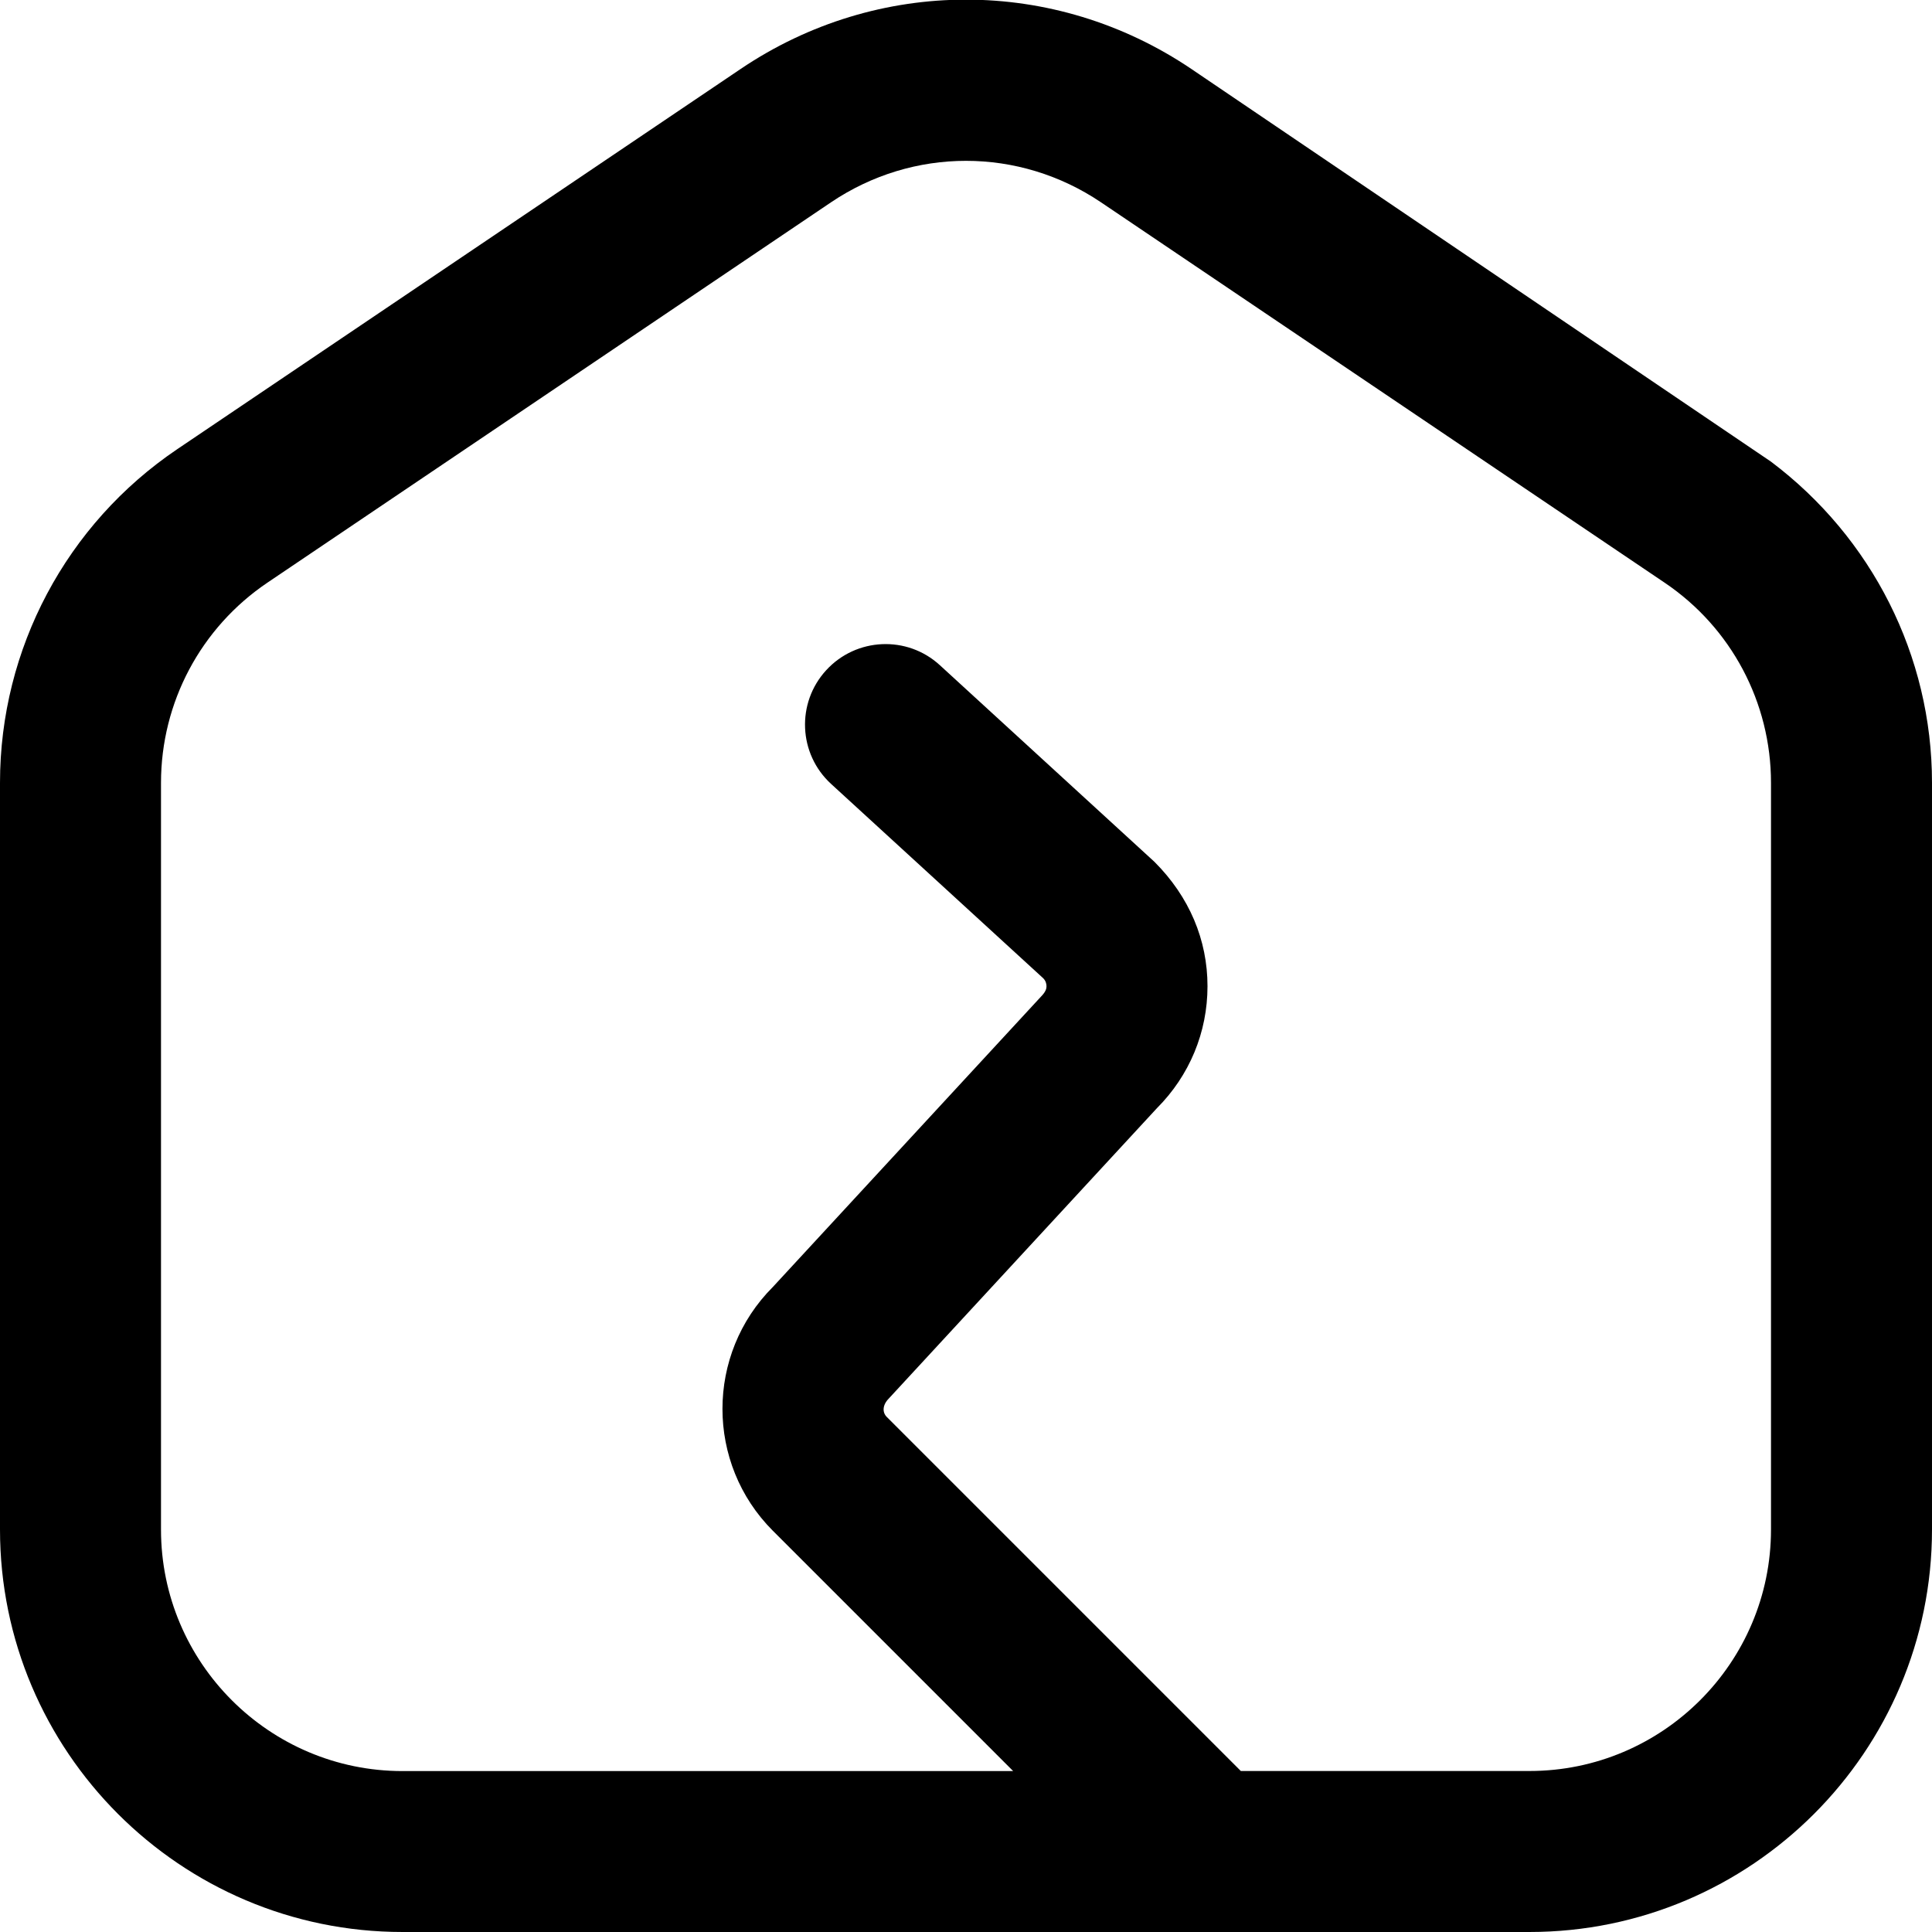 <?xml version="1.0" encoding="UTF-8"?>
<svg xmlns="http://www.w3.org/2000/svg" id="Layer_1" data-name="Layer 1" viewBox="0 0 24 24">
  <path d="m22,5.735L14.797.855c-1.699-1.146-3.895-1.146-5.594,0L2.203,5.579c-1.379.931-2.203,2.48-2.203,4.145v9.276c0,2.757,2.243,5,5,5h14c2.757,0,5-2.243,5-5v-9.276c0-1.579-.748-3.047-2-3.989Zm0,13.265c0,1.654-1.346,3-3,3h-3.586l-4.399-4.399c-.055-.056-.055-.146.027-.229l3.33-3.606c.404-.405.628-.942.628-1.515s-.224-1.11-.659-1.545l-2.665-2.442c-.407-.374-1.04-.345-1.413.062-.373.407-.346,1.04.062,1.413l2.634,2.413c.034.034.041.073.041.1s-.007.066-.069.129l-3.33,3.606c-.835.835-.835,2.194,0,3.029l2.985,2.985h-7.586c-1.654,0-3-1.346-3-3v-9.276c0-.999.494-1.928,1.322-2.487l7-4.724c.51-.344,1.094-.516,1.678-.516s1.168.172,1.678.516l7,4.724c.828.558,1.322,1.488,1.322,2.487v9.276Z"/>
</svg>
